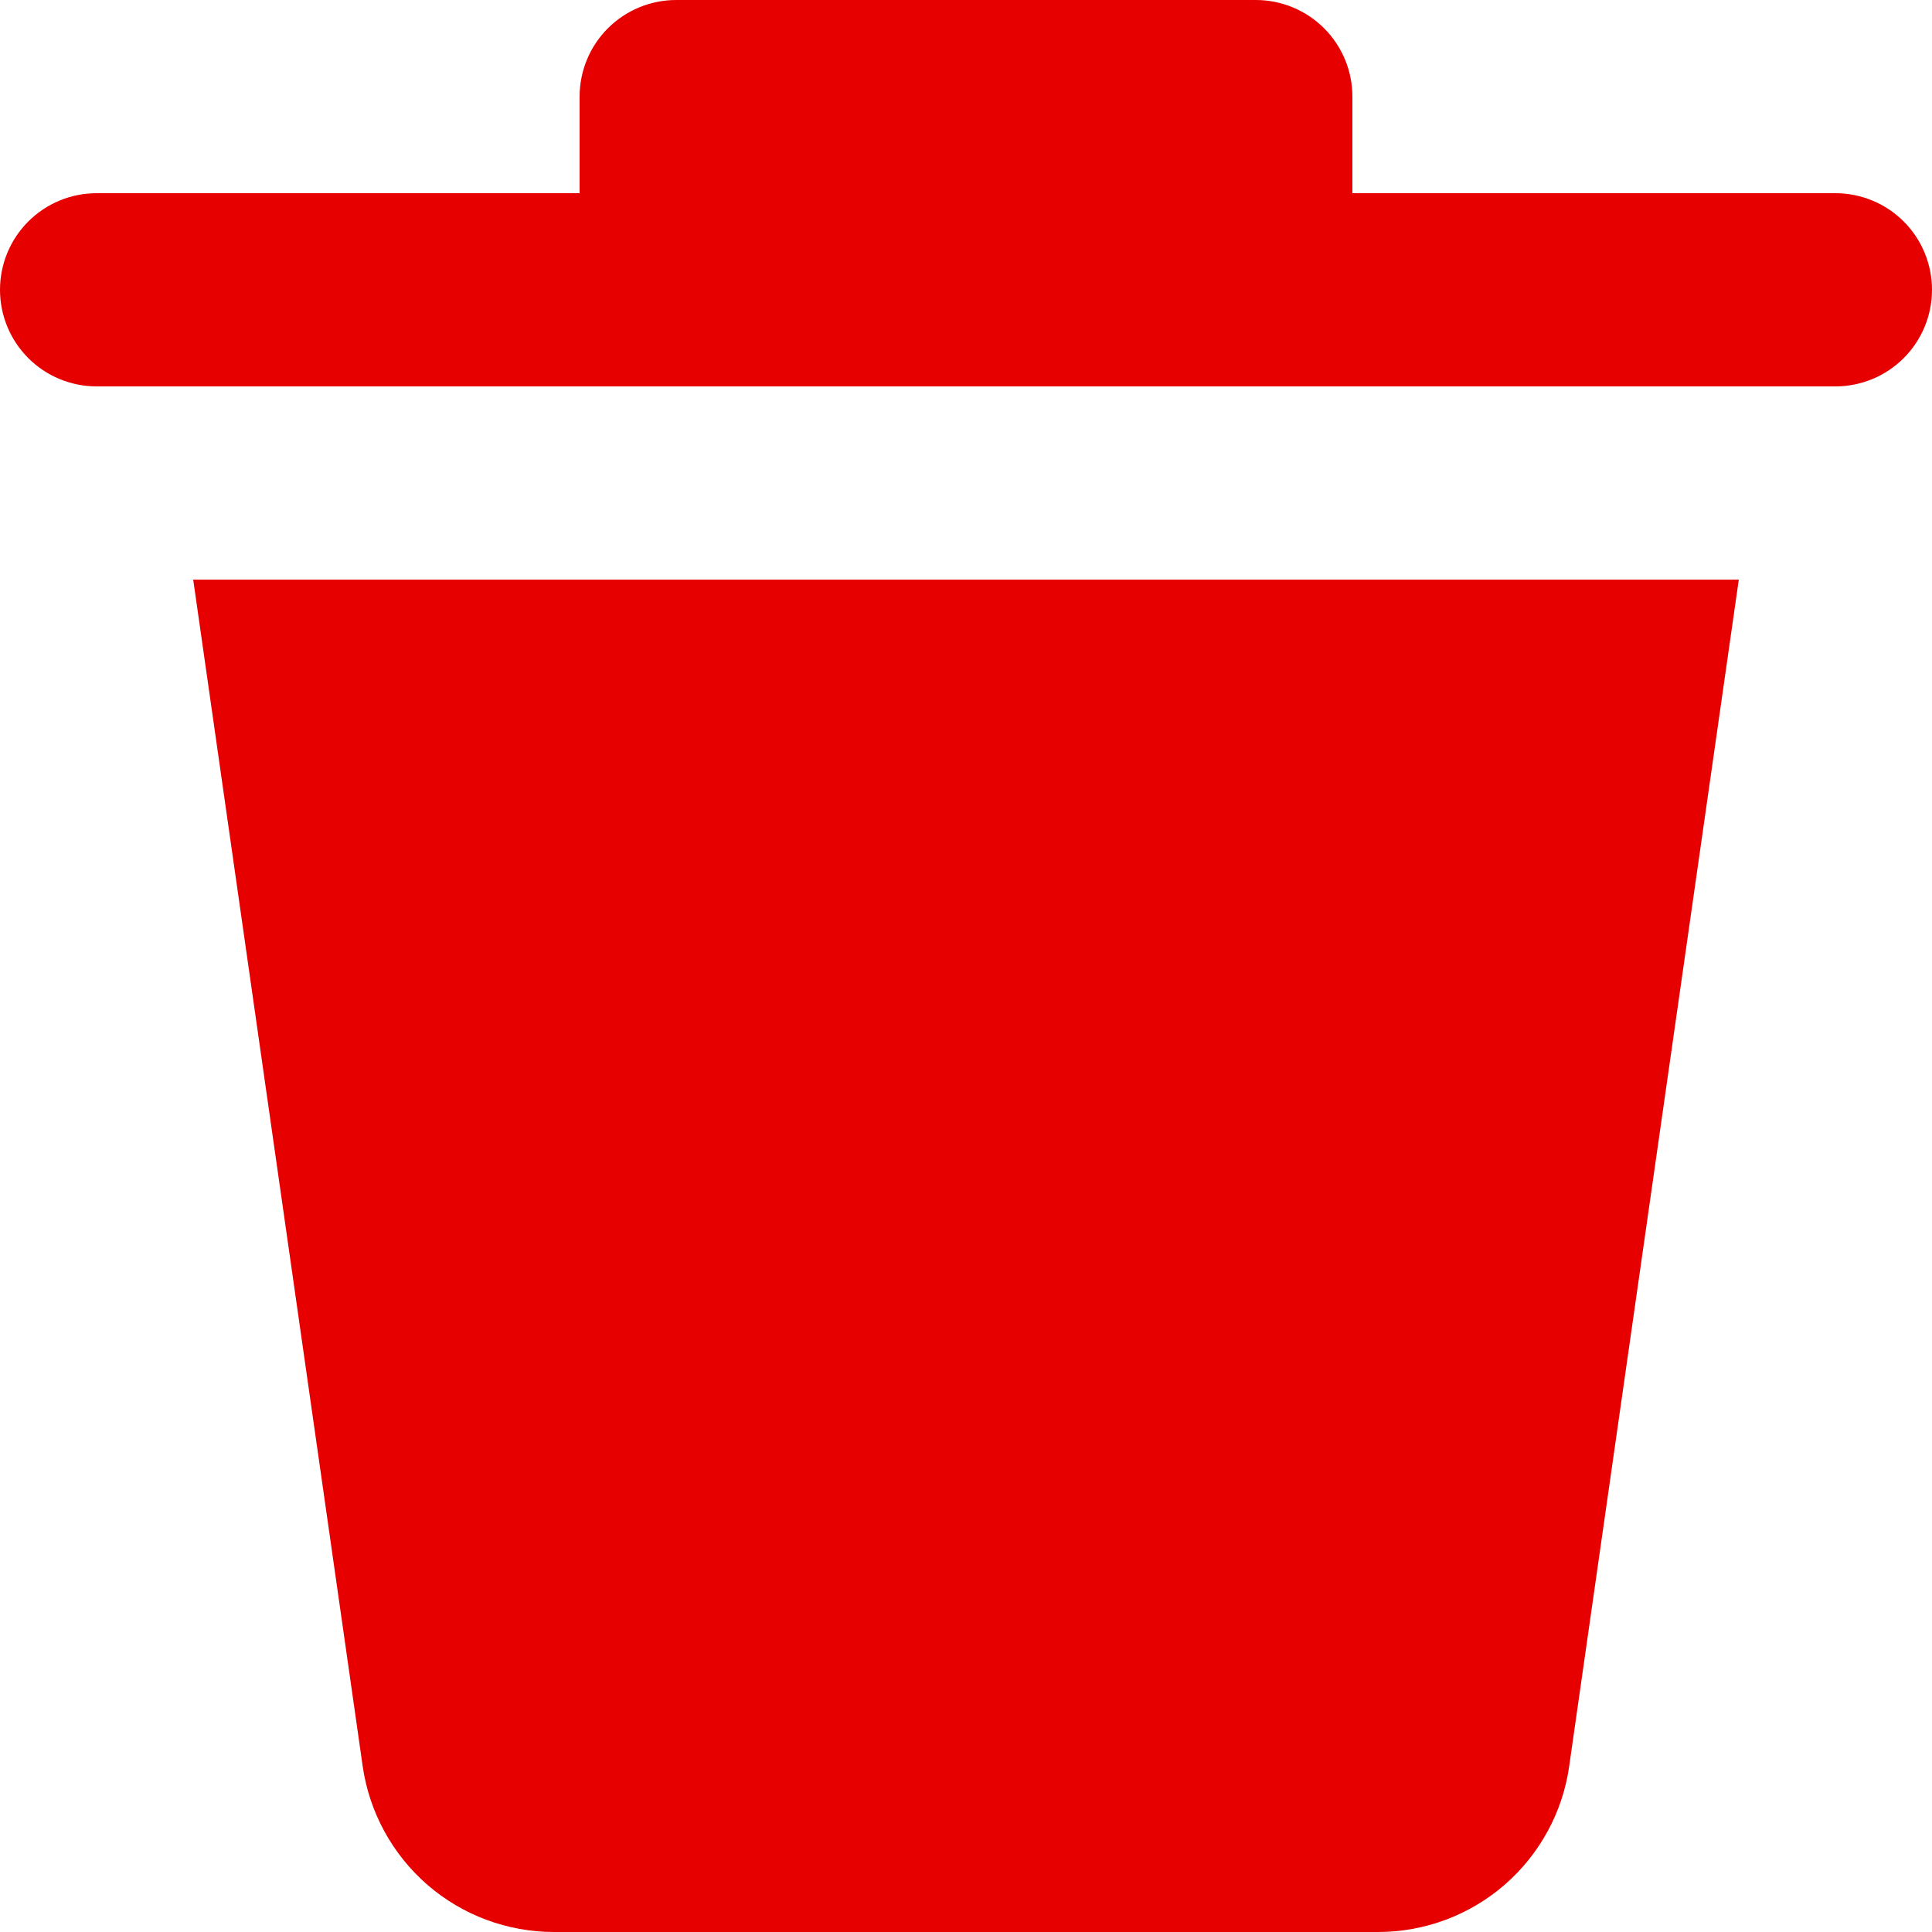 <svg width="14" height="14" viewBox="0 0 14 14" fill="none" xmlns="http://www.w3.org/2000/svg">
  <path d="M2.628 12.798L1.4 4.2H12.6L11.371 12.798C11.324 13.132 11.157 13.437 10.903 13.658C10.648 13.879 10.322 14 9.986 14H4.014C3.678 14 3.352 13.879 3.097 13.658C2.843 13.437 2.676 13.132 2.628 12.798ZM13.3 1.4H9.8V0.7C9.8 0.514 9.726 0.336 9.595 0.205C9.464 0.074 9.286 0 9.1 0H4.9C4.714 0 4.536 0.074 4.405 0.205C4.274 0.336 4.2 0.514 4.2 0.7V1.4H0.7C0.514 1.4 0.336 1.474 0.205 1.605C0.074 1.736 0 1.914 0 2.1C0 2.286 0.074 2.464 0.205 2.595C0.336 2.726 0.514 2.8 0.7 2.8H13.3C13.486 2.8 13.664 2.726 13.795 2.595C13.926 2.464 14 2.286 14 2.1C14 1.914 13.926 1.736 13.795 1.605C13.664 1.474 13.486 1.4 13.3 1.4Z" fill="#E60000" />
</svg>